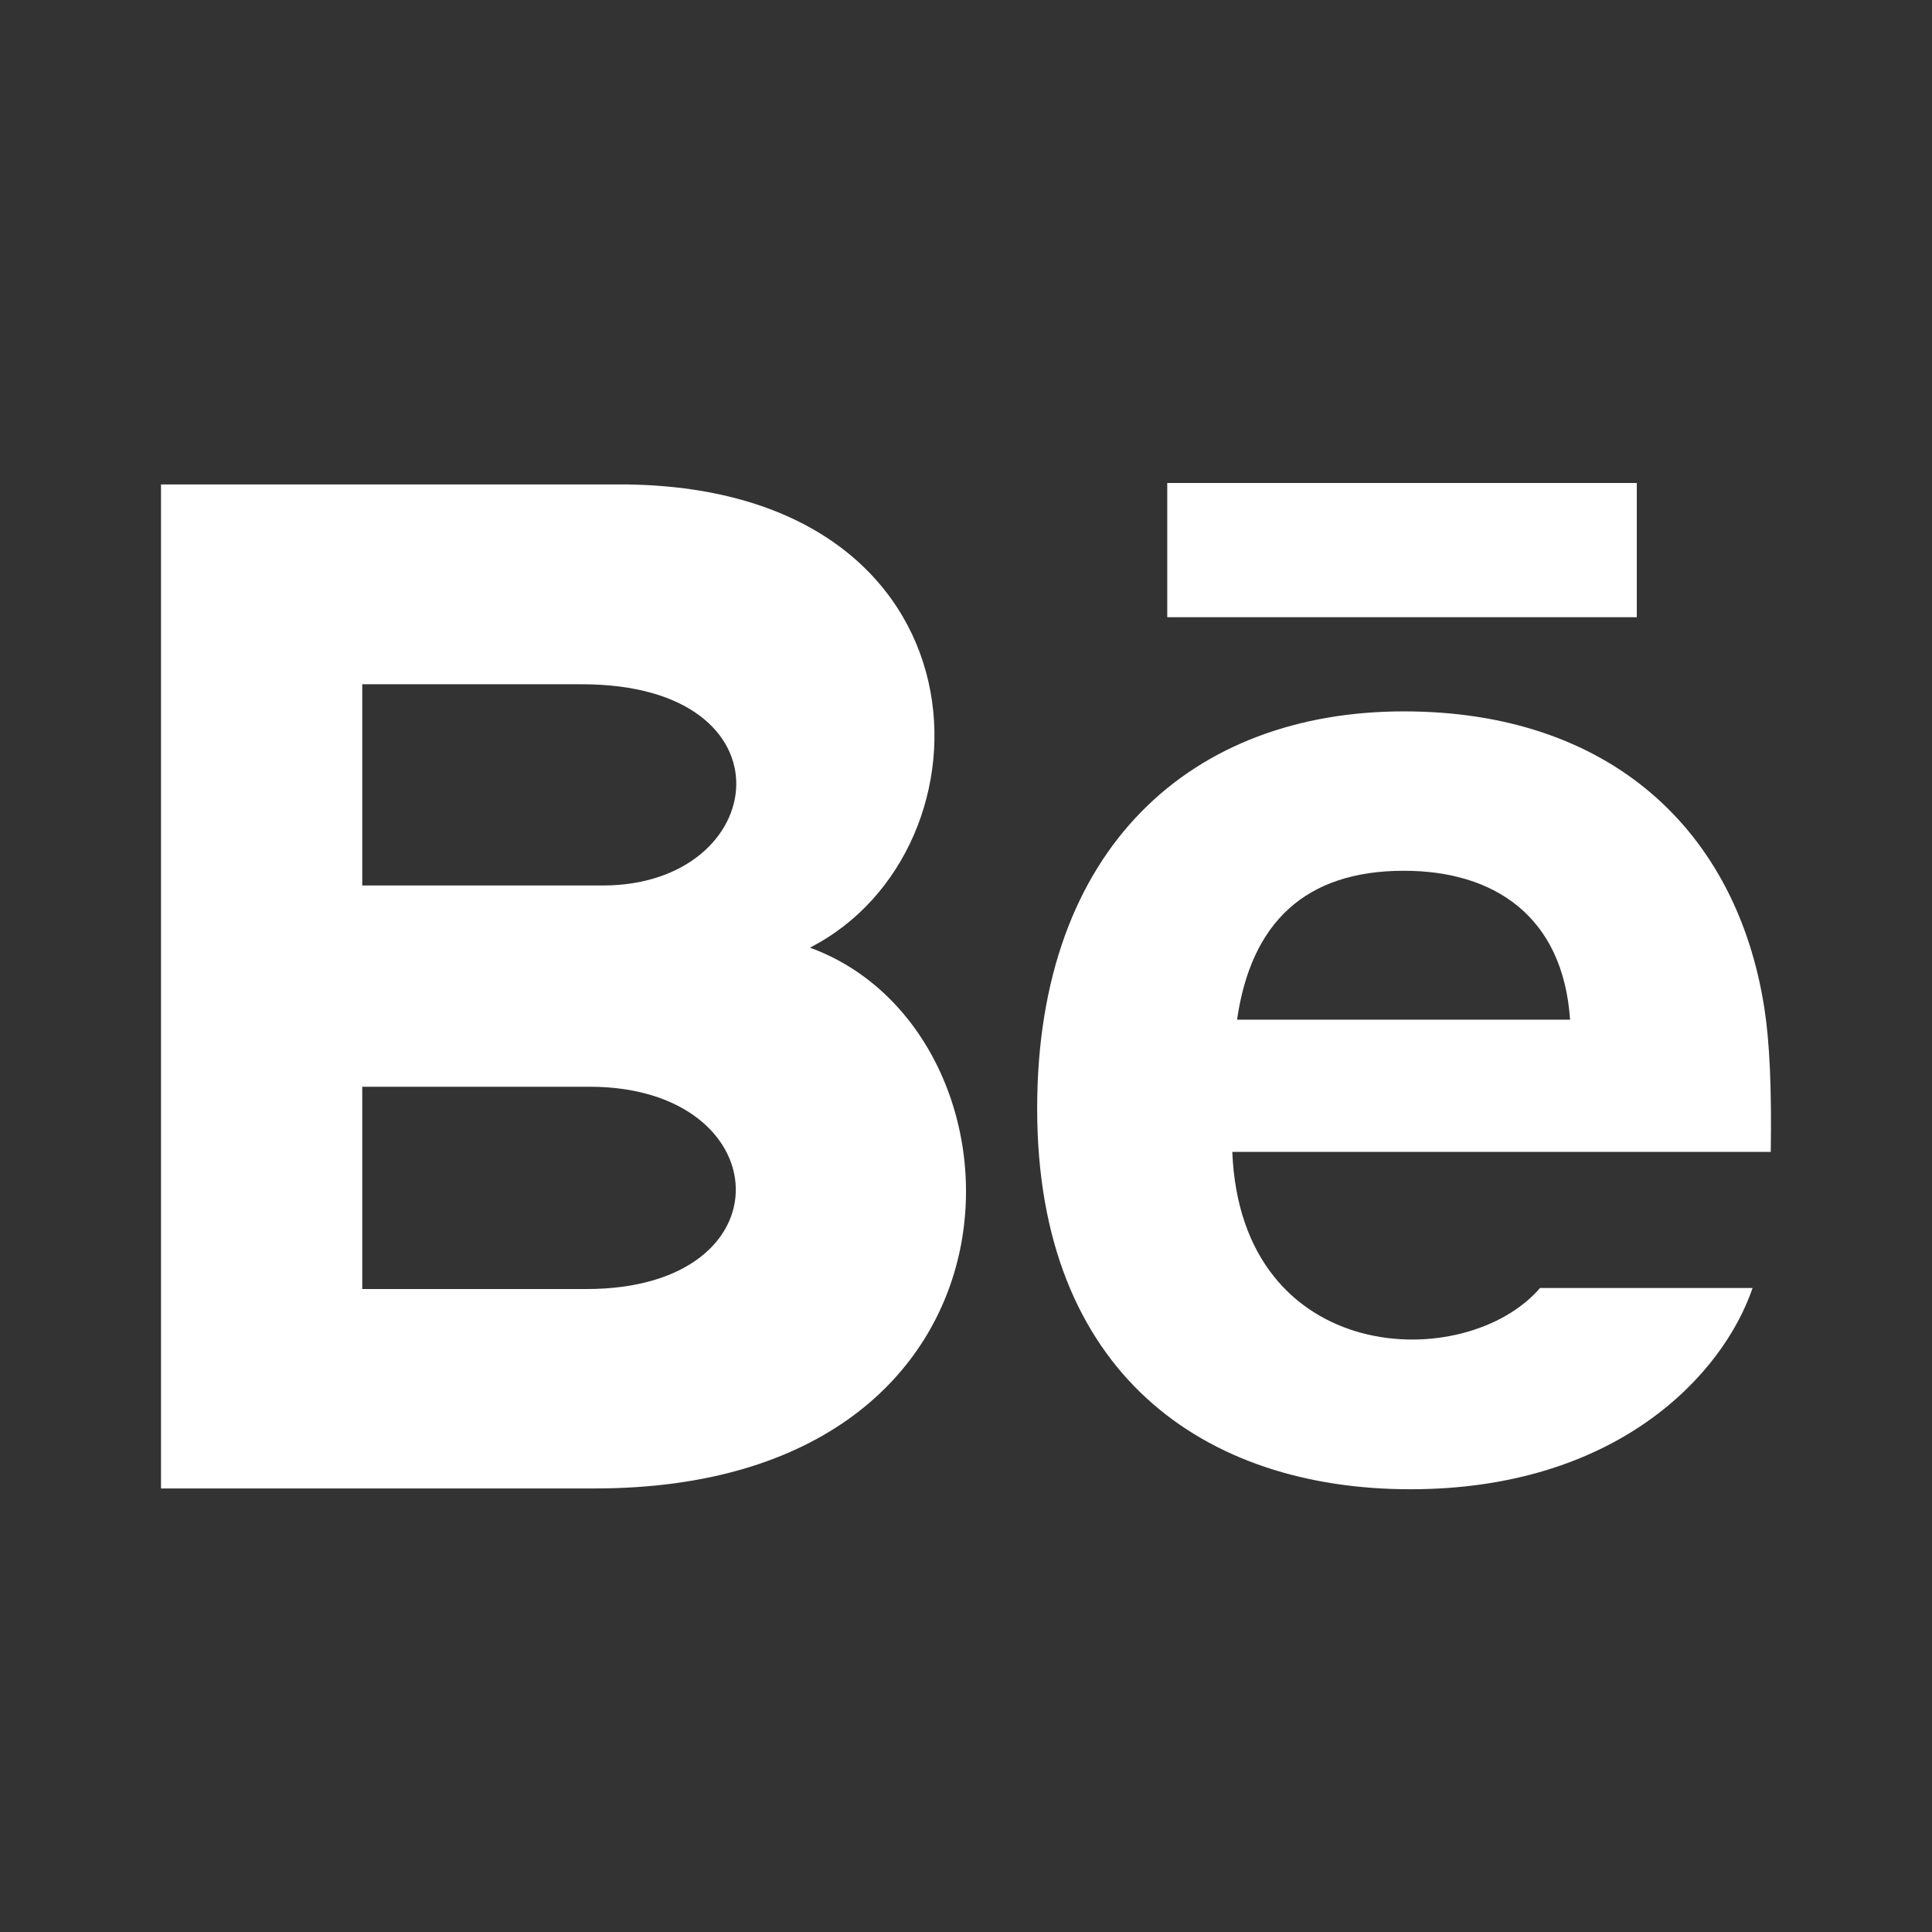 <!DOCTYPE svg PUBLIC "-//W3C//DTD SVG 1.1//EN" "http://www.w3.org/Graphics/SVG/1.1/DTD/svg11.dtd">
<!-- Uploaded to: SVG Repo, www.svgrepo.com, Transformed by: SVG Repo Mixer Tools -->
<svg width="800px" height="800px" viewBox="0 0 24 24" fill="none" xmlns="http://www.w3.org/2000/svg">
<rect x="0" y="0" width="24" height="24" fill="#333333" stroke="none"/>
<g id="SVGRepo_bgCarrier" stroke-width="0"/>
<g id="SVGRepo_tracerCarrier" stroke-linecap="round" stroke-linejoin="round"/>
<g id="SVGRepo_iconCarrier"> <path d="M20.333 7.667H14.5V6H20.333V7.667ZM21.771 16C21.403 17.081 20.081 18.5 17.521 18.5C14.959 18.5 12.884 17.059 12.884 13.771C12.884 10.512 14.822 8.837 17.439 8.837C20.007 8.837 21.576 10.322 21.918 12.526C21.983 12.947 22.009 13.516 21.997 14.309H15.308C15.416 16.985 18.211 17.069 19.131 16H21.771ZM15.367 12.667H19.504C19.416 11.377 18.557 10.817 17.44 10.817C16.218 10.817 15.542 11.457 15.367 12.667ZM7.388 18.49H2V6.018H7.794C12.357 6.085 12.444 10.554 10.061 11.772C12.945 12.822 13.041 18.49 7.388 18.49ZM4.5 11H7.487C9.577 11 9.908 8.5 7.227 8.5H4.5V11ZM7.326 13.5H4.5V16.013H7.284C9.83 16.013 9.674 13.5 7.326 13.5Z" fill="#ffffff"/> </g>
</svg>